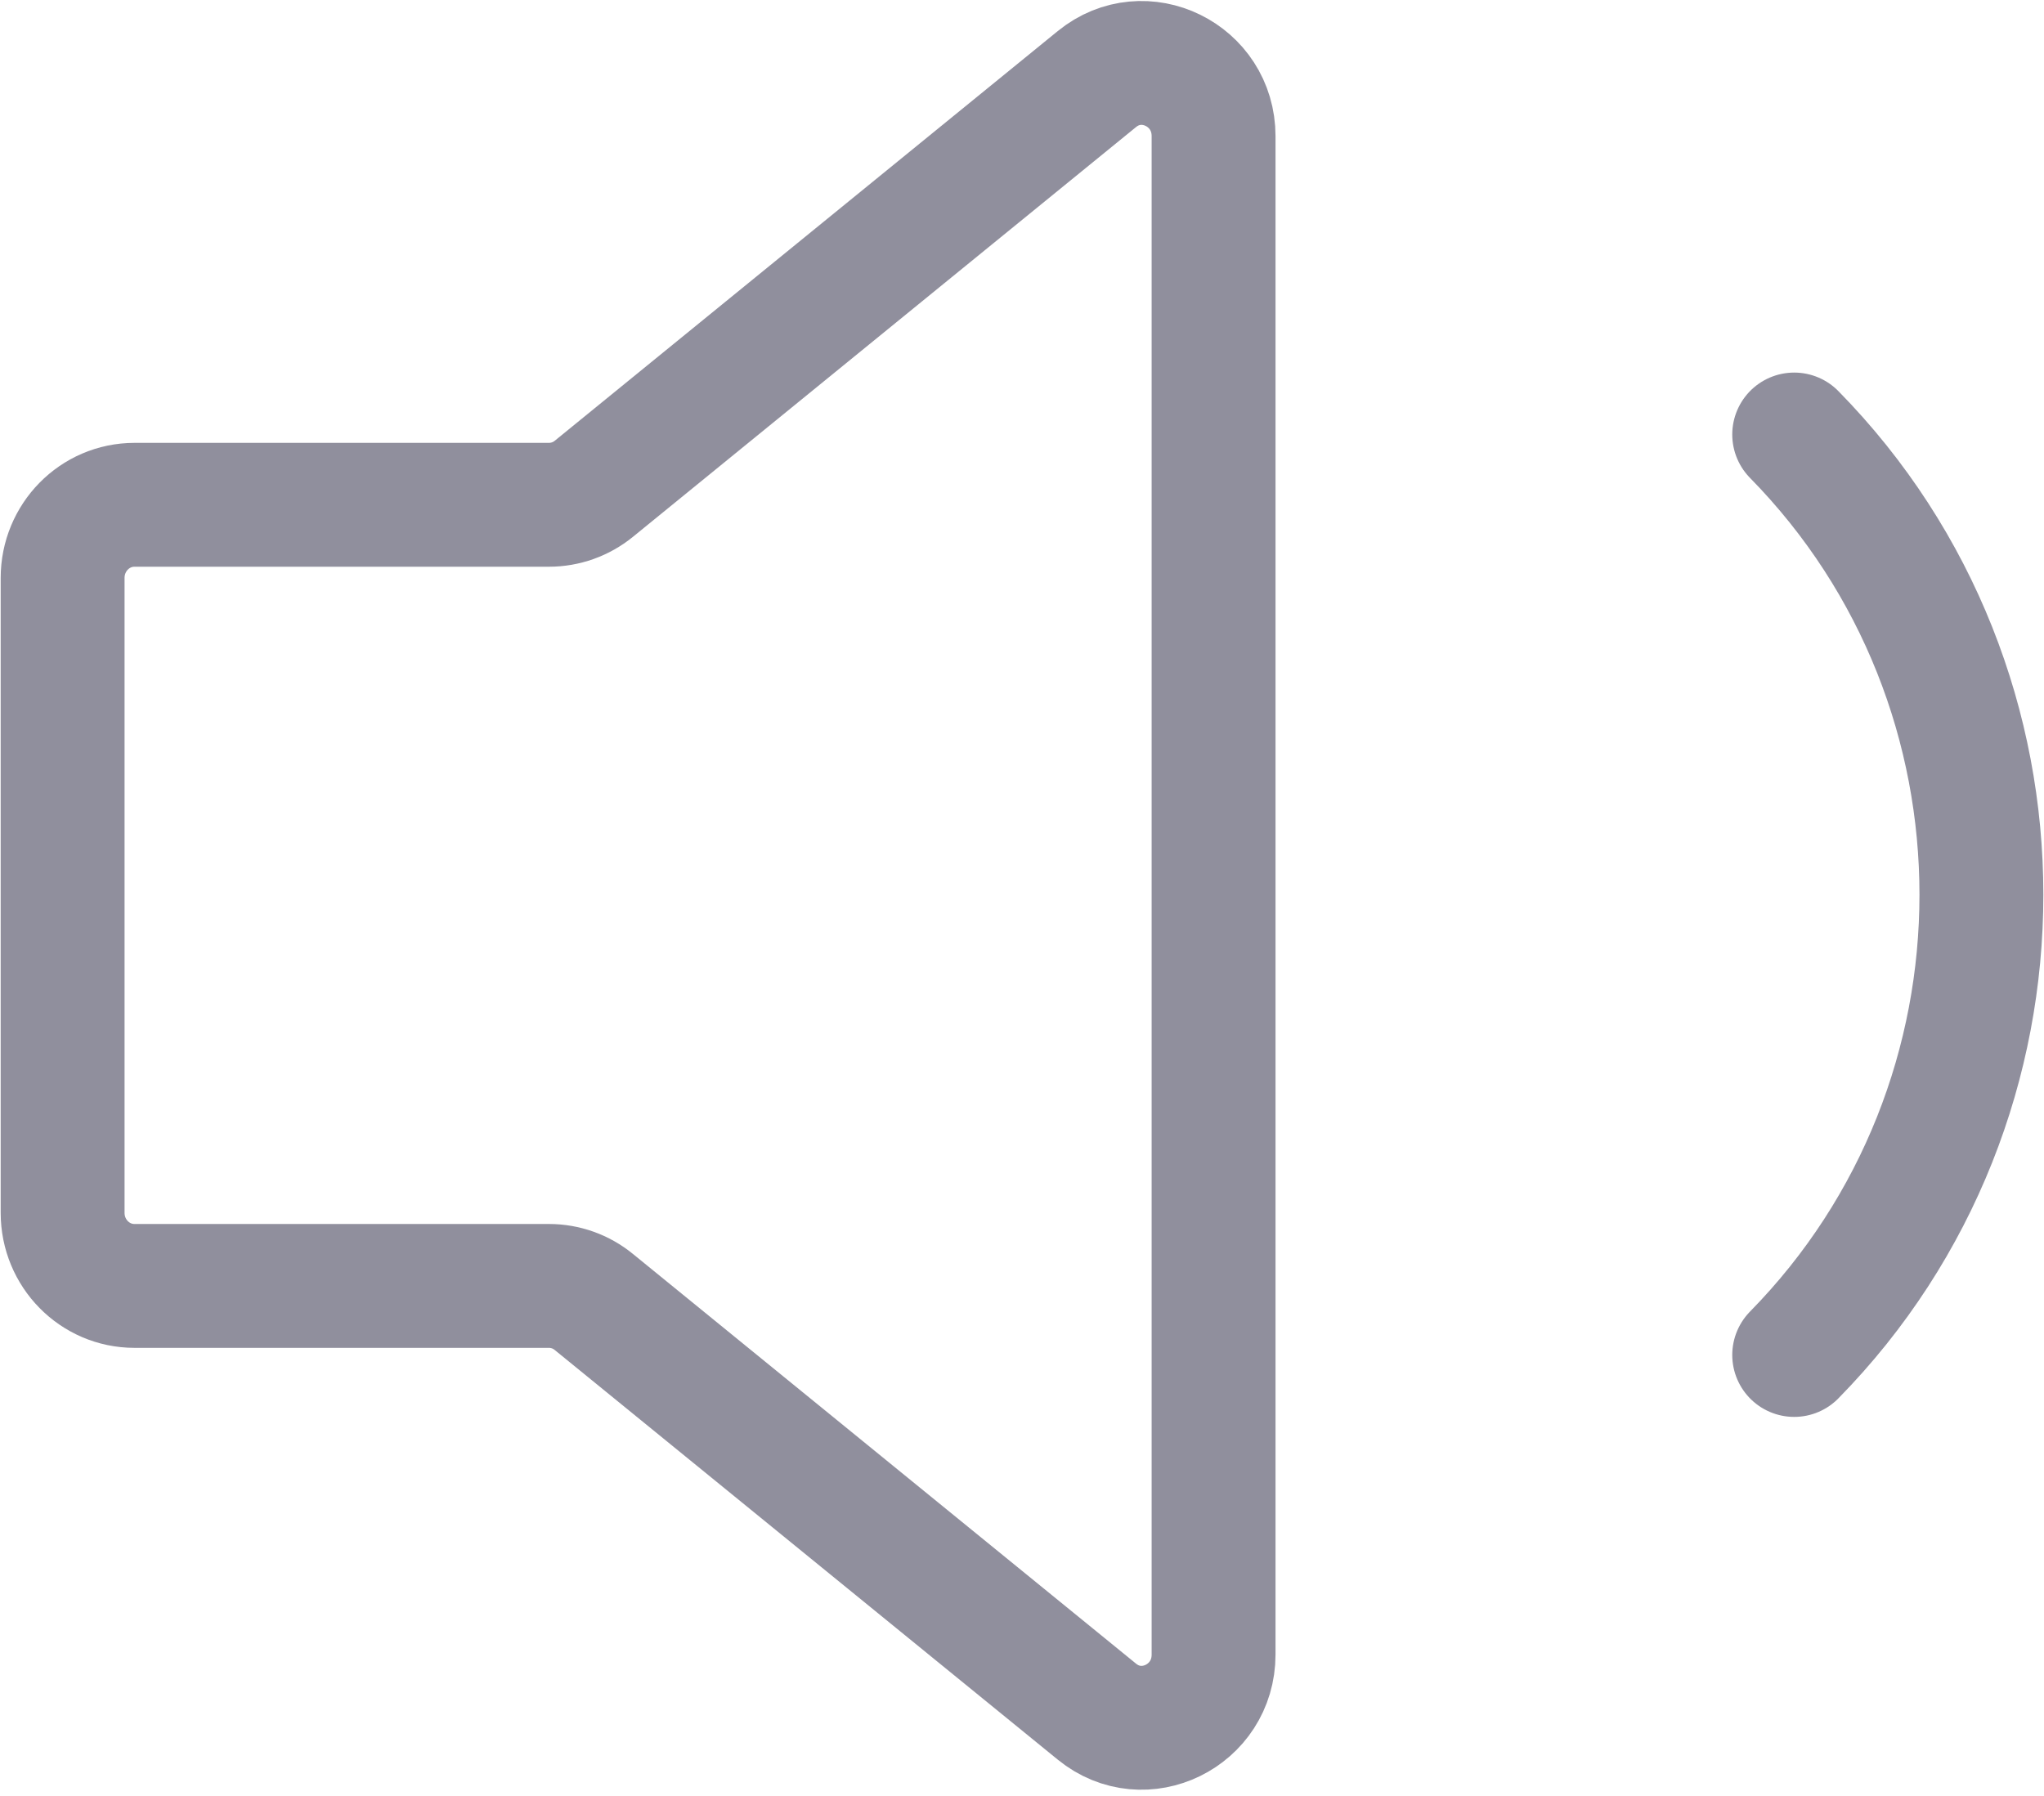 <svg width="33" height="29" viewBox="0 0 33 29" fill="none" xmlns="http://www.w3.org/2000/svg">
<path fill-rule="evenodd" clip-rule="evenodd" d="M17.709 1.277L9.587 7.893C9.382 8.06 9.126 8.151 8.863 8.151H2.171C1.53 8.151 1.011 8.68 1.011 9.332V19.584C1.011 20.236 1.53 20.764 2.171 20.764H8.863C9.126 20.764 9.382 20.855 9.587 21.023L17.709 27.638C18.468 28.257 19.593 27.706 19.593 26.716V2.199C19.593 1.209 18.468 0.659 17.709 1.277Z" stroke="#908F9D" stroke-width="2" stroke-linecap="round" stroke-linejoin="round"/>
<path d="M28.967 7.016C32.997 11.12 32.997 17.774 28.967 21.879" stroke="#908F9D" stroke-width="2" stroke-linecap="round" stroke-linejoin="round"/>
</svg>
